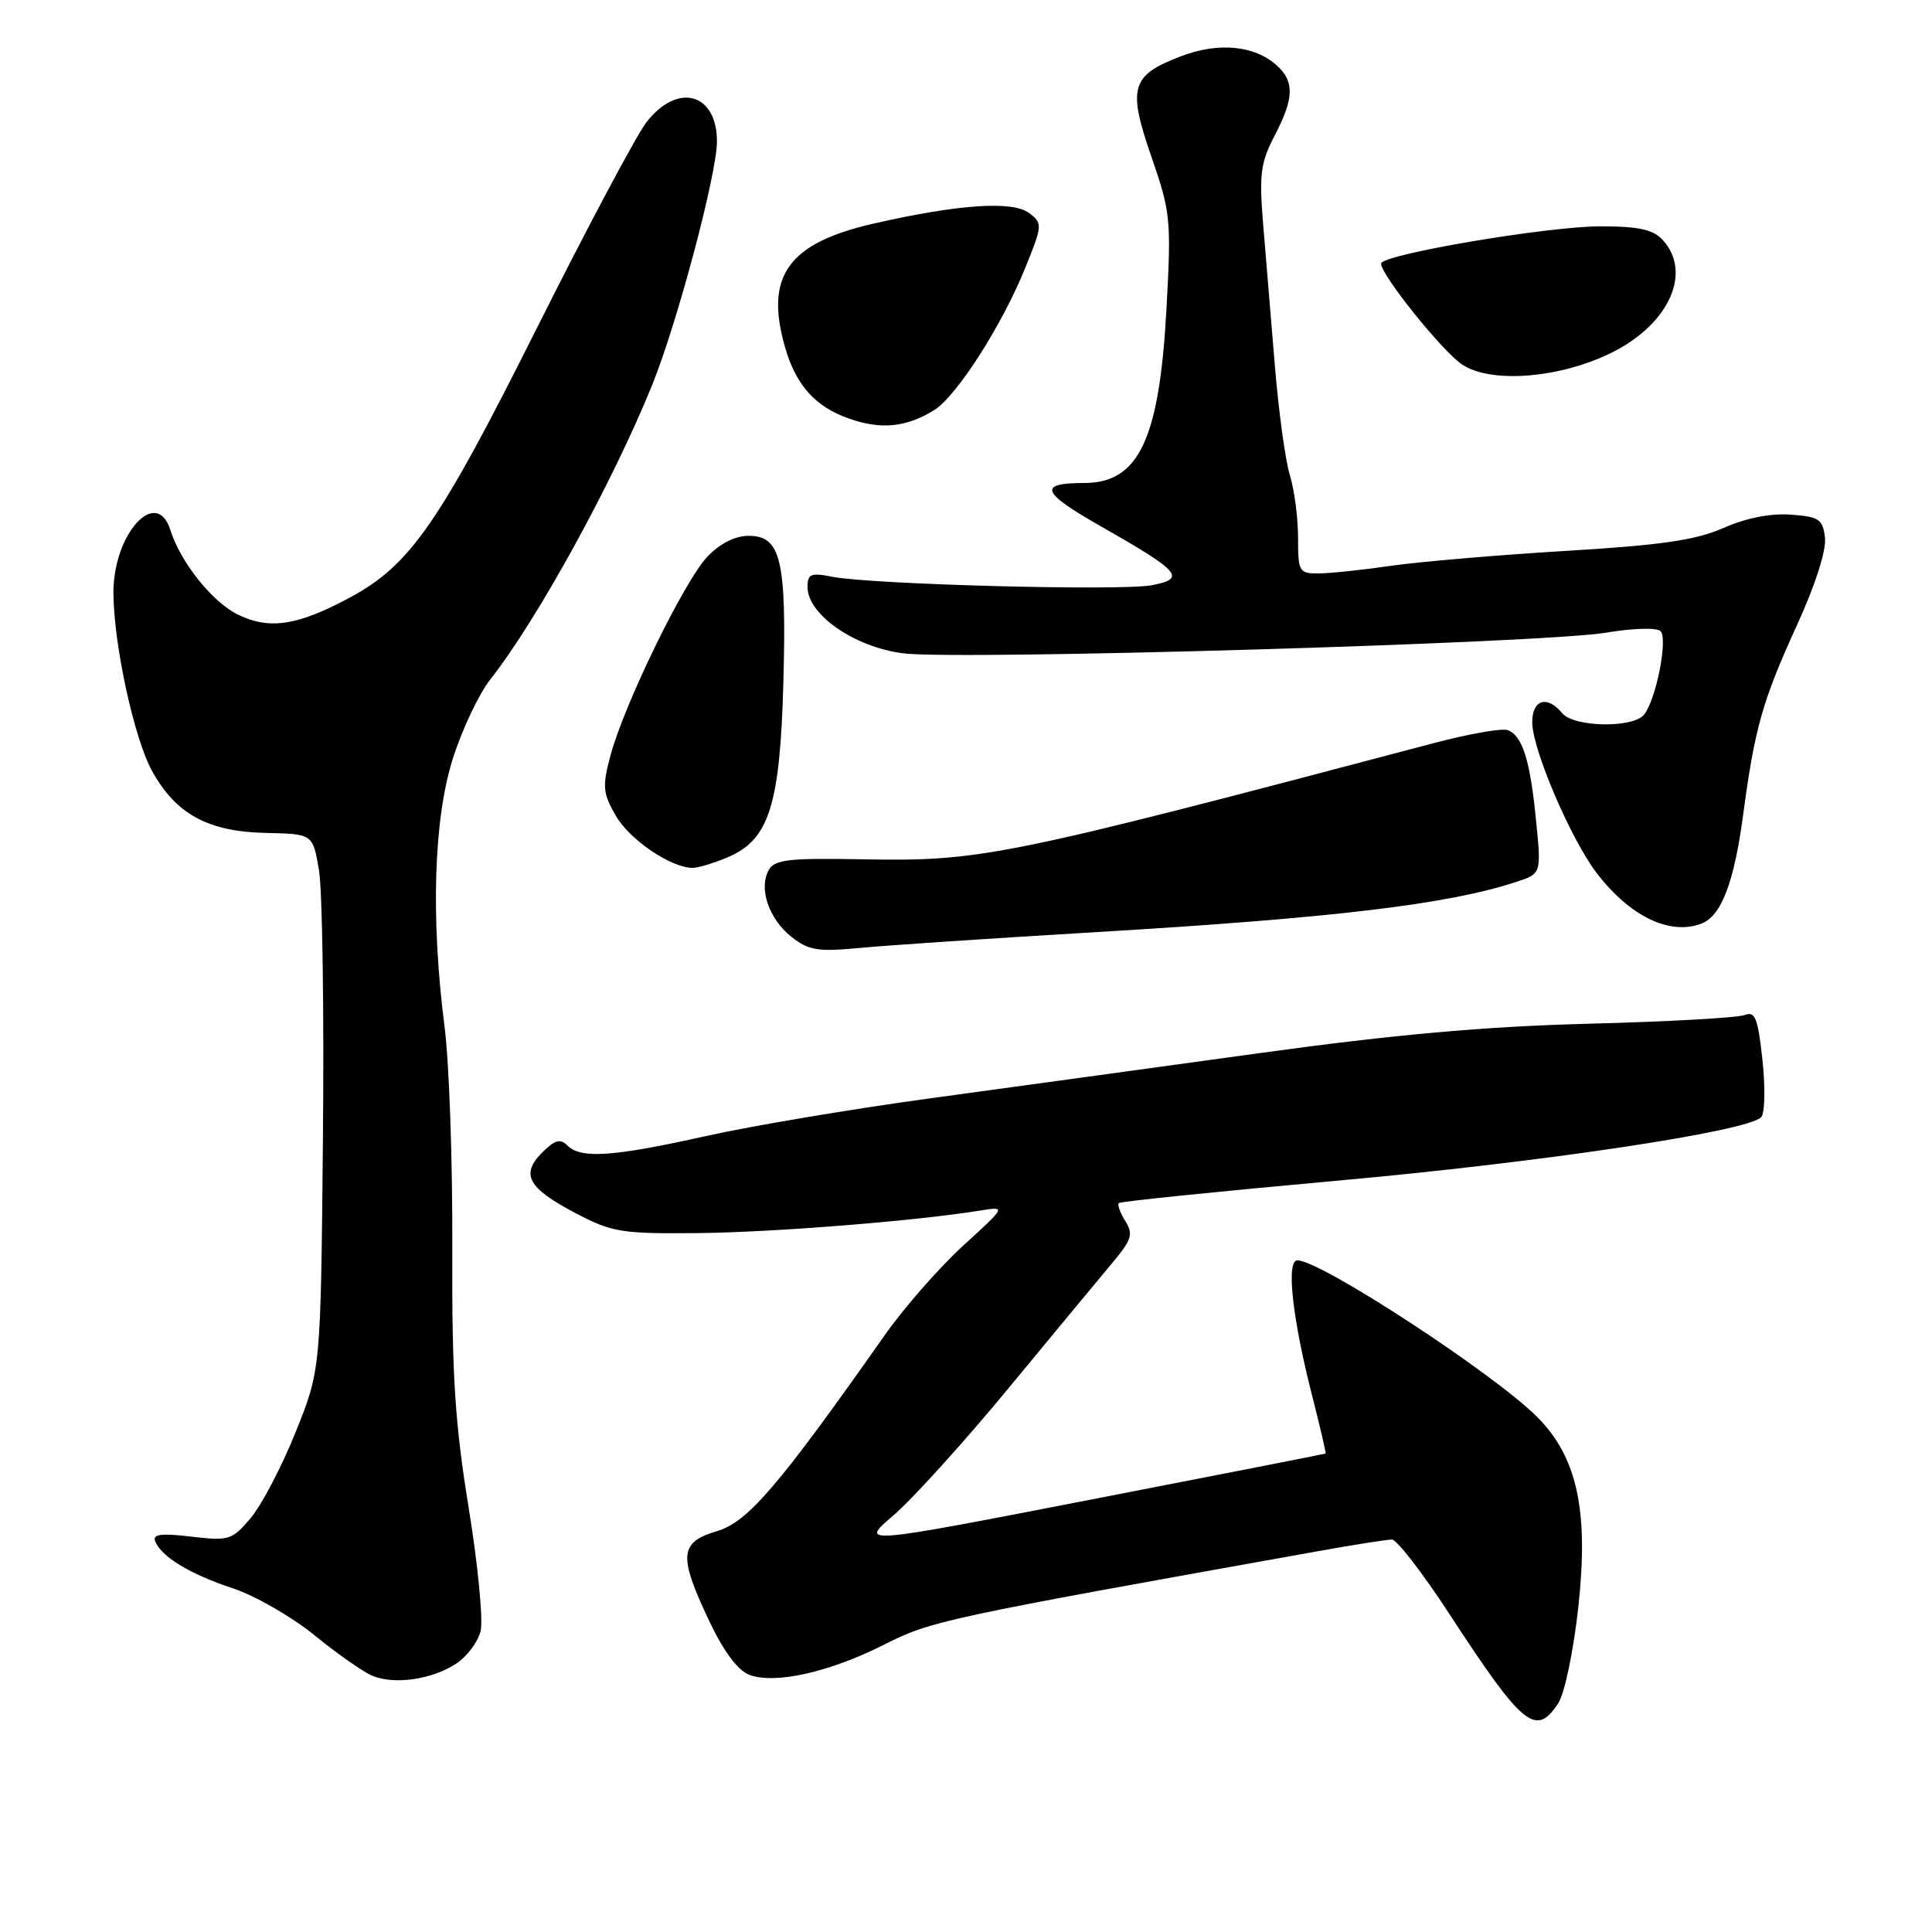 <?xml version="1.0" encoding="UTF-8" standalone="no"?>
<!DOCTYPE svg PUBLIC "-//W3C//DTD SVG 1.1//EN" "http://www.w3.org/Graphics/SVG/1.1/DTD/svg11.dtd" >
<svg xmlns="http://www.w3.org/2000/svg" xmlns:xlink="http://www.w3.org/1999/xlink" version="1.1" viewBox="0 0 256 256">
 <g >
 <path fill="currentColor"
d=" M 206.48 225.68 C 207.33 224.38 208.50 218.73 209.14 212.91 C 210.53 200.16 208.99 193.06 203.67 187.74 C 197.89 181.96 174.99 167.00 171.91 167.00 C 170.40 167.00 171.23 174.64 173.88 185.00 C 174.93 189.12 175.73 192.54 175.65 192.60 C 175.57 192.65 161.63 195.39 144.67 198.68 C 113.85 204.67 113.85 204.67 118.40 200.78 C 120.90 198.64 127.80 191.02 133.72 183.84 C 139.65 176.66 145.82 169.21 147.43 167.29 C 149.96 164.27 150.19 163.53 149.11 161.80 C 148.42 160.70 148.04 159.63 148.25 159.41 C 148.47 159.20 161.44 157.87 177.07 156.46 C 204.23 154.02 231.46 149.94 233.36 148.04 C 233.85 147.55 233.93 144.16 233.54 140.50 C 232.93 134.86 232.57 133.95 231.16 134.50 C 230.25 134.86 220.95 135.38 210.50 135.65 C 196.72 136.01 184.77 137.08 167.00 139.53 C 153.53 141.39 133.95 144.07 123.50 145.50 C 113.05 146.92 99.55 149.19 93.51 150.54 C 81.24 153.28 76.97 153.57 75.19 151.79 C 74.24 150.84 73.52 151.04 71.85 152.71 C 68.95 155.60 69.93 157.41 76.20 160.71 C 81.12 163.30 82.29 163.49 92.50 163.39 C 102.53 163.29 121.41 161.78 129.91 160.40 C 133.33 159.85 133.33 159.85 127.60 165.08 C 124.45 167.96 119.79 173.28 117.24 176.91 C 103.15 196.93 99.12 201.65 95.01 202.88 C 90.02 204.37 89.87 206.11 93.96 214.76 C 95.87 218.80 97.76 221.34 99.28 221.92 C 102.67 223.20 109.89 221.59 117.16 217.92 C 123.41 214.76 124.85 214.45 174.88 205.50 C 179.49 204.67 183.79 204.00 184.44 204.00 C 185.08 204.00 188.48 208.39 191.98 213.75 C 201.81 228.82 203.51 230.21 206.48 225.68 Z  M 60.43 220.45 C 61.86 219.52 63.32 217.58 63.68 216.14 C 64.04 214.70 63.33 207.31 62.09 199.72 C 60.26 188.42 59.87 182.14 59.93 165.28 C 59.98 153.94 59.52 140.80 58.91 136.08 C 57.06 121.63 57.46 108.52 60.01 100.50 C 61.23 96.65 63.47 91.92 64.99 90.00 C 71.18 82.13 81.10 64.09 86.38 51.10 C 89.71 42.91 95.00 23.05 95.00 18.75 C 95.00 12.28 89.73 10.87 85.62 16.25 C 84.26 18.04 77.71 30.35 71.07 43.61 C 58.15 69.41 54.35 74.88 46.36 79.18 C 39.45 82.89 35.78 83.46 31.63 81.49 C 28.21 79.87 23.95 74.58 22.58 70.24 C 20.72 64.39 14.96 70.82 15.03 78.65 C 15.10 85.58 17.78 97.87 20.16 102.18 C 23.33 107.90 27.59 110.21 35.28 110.37 C 41.46 110.50 41.46 110.50 42.27 115.35 C 42.72 118.02 42.95 134.00 42.79 150.85 C 42.50 181.50 42.50 181.50 39.17 189.77 C 37.34 194.32 34.67 199.43 33.23 201.13 C 30.76 204.07 30.36 204.20 25.34 203.61 C 21.31 203.14 20.18 203.29 20.57 204.24 C 21.42 206.31 25.18 208.58 30.85 210.46 C 33.79 211.43 38.65 214.22 41.65 216.66 C 44.64 219.10 48.08 221.52 49.30 222.03 C 52.21 223.27 57.22 222.56 60.43 220.45 Z  M 145.44 123.50 C 176.81 121.63 191.83 119.83 200.87 116.87 C 204.24 115.77 204.24 115.77 203.54 108.76 C 202.76 100.75 201.74 97.50 199.79 96.75 C 199.05 96.46 194.63 97.24 189.97 98.47 C 132.61 113.63 130.06 114.15 114.14 113.86 C 104.51 113.68 102.64 113.90 101.86 115.29 C 100.50 117.72 101.87 121.75 104.86 124.13 C 107.15 125.94 108.35 126.14 114.00 125.60 C 117.58 125.26 131.72 124.31 145.44 123.50 Z  M 225.46 122.38 C 228.08 121.37 229.78 116.94 230.98 107.94 C 232.53 96.37 233.53 92.87 238.14 82.76 C 240.54 77.52 242.01 72.92 241.82 71.26 C 241.53 68.79 241.06 68.47 237.27 68.19 C 234.59 68.00 231.34 68.64 228.37 69.96 C 224.71 71.57 220.16 72.24 207.43 73.00 C 198.48 73.54 188.09 74.43 184.33 74.97 C 180.57 75.52 176.26 75.97 174.75 75.98 C 172.13 76.00 172.00 75.77 172.00 71.24 C 172.00 68.63 171.51 64.91 170.92 62.99 C 170.32 61.07 169.43 54.55 168.93 48.50 C 168.43 42.45 167.74 34.04 167.38 29.80 C 166.83 23.12 167.03 21.56 168.87 18.02 C 171.48 13.03 171.55 10.81 169.18 8.67 C 166.24 6.01 161.46 5.55 156.47 7.46 C 149.86 9.98 149.39 11.59 152.57 20.78 C 155.12 28.12 155.21 29.11 154.56 41.00 C 153.61 58.25 150.89 64.00 143.65 64.00 C 137.50 64.00 137.95 65.23 145.73 69.66 C 156.47 75.77 157.25 76.67 152.58 77.55 C 148.46 78.32 115.35 77.44 110.25 76.42 C 107.45 75.86 107.00 76.05 107.00 77.78 C 107.00 81.44 113.24 85.76 119.69 86.57 C 127.17 87.50 204.52 85.23 212.83 83.83 C 216.41 83.23 219.54 83.14 220.03 83.63 C 221.04 84.64 219.42 92.79 217.83 94.71 C 216.33 96.51 208.54 96.36 207.00 94.50 C 204.99 92.07 203.00 92.70 203.03 95.75 C 203.06 99.33 208.14 111.18 211.55 115.66 C 215.95 121.42 221.26 123.99 225.46 122.38 Z  M 96.36 113.62 C 101.90 111.31 103.35 106.78 103.80 90.50 C 104.24 74.22 103.48 71.00 99.21 71.00 C 97.42 71.00 95.40 72.01 93.74 73.75 C 90.70 76.93 82.69 93.35 80.89 100.11 C 79.79 104.23 79.87 105.09 81.61 108.11 C 83.45 111.29 88.92 114.99 91.78 115.00 C 92.49 115.00 94.55 114.38 96.36 113.62 Z  M 123.80 54.33 C 126.76 52.48 132.75 43.14 135.82 35.57 C 138.15 29.82 138.17 29.59 136.36 28.23 C 134.18 26.58 127.03 27.06 115.82 29.61 C 104.44 32.20 101.30 36.55 104.02 46.00 C 105.47 51.05 108.02 53.90 112.54 55.48 C 116.78 56.96 120.12 56.62 123.80 54.33 Z  M 213.75 46.63 C 221.20 42.85 224.21 36.10 220.35 31.83 C 219.06 30.41 217.21 30.00 212.10 29.99 C 205.09 29.98 183.00 33.73 183.00 34.93 C 183.00 36.45 191.15 46.60 193.75 48.31 C 197.65 50.88 206.88 50.11 213.75 46.63 Z "/>
</g>
</svg>